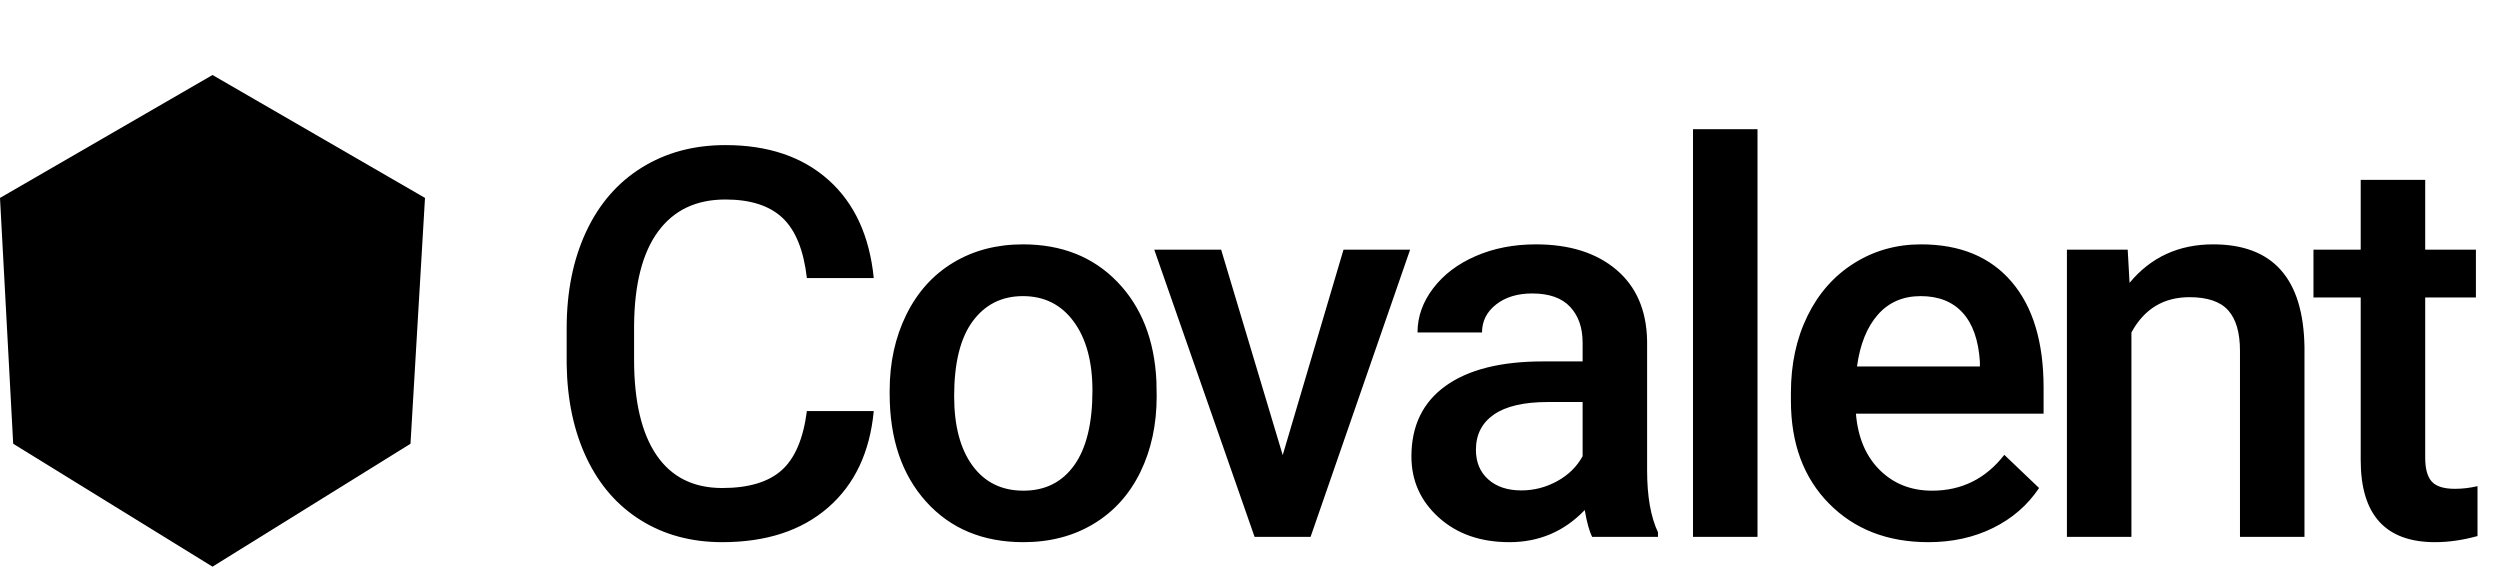 <?xml version="1.0" encoding="UTF-8" standalone="no"?>
<svg width="300px" height="69px" viewBox="0 0 300 69" version="1.1" xmlns="http://www.w3.org/2000/svg" xmlns:xlink="http://www.w3.org/1999/xlink">
    <g id="covalent-logo" fill-rules="evenodd">
        <g id="covalent">
            <g id="Group" transform="translate(0, 9)">
                <path d="M25.5,0 L51,14.75 L49.259,44.25 L25.5,59 L1.583,44.25 L-1.68724468e-15,14.75 L25.5,0 Z M25.5,2.945 L48.454,16.222 L46.871,42.778 L25.5,56.055 L4.129,42.778 L2.546,16.222 L25.5,2.945 Z" id="Combined-Shape"></path>
                <path d="M43.984,30.195 C43.507,29.944 42.95,29.934 42.459,30.108 L40.991,29.336 L40.991,23.214 L42.436,22.348 C42.614,22.402 42.798,22.438 42.989,22.438 C43.335,22.438 43.676,22.344 43.972,22.166 C44.409,21.903 44.717,21.488 44.84,20.996 C44.962,20.504 44.886,19.993 44.622,19.559 C44.101,18.696 42.872,18.39 42.003,18.912 C41.523,19.2 41.223,19.669 41.123,20.179 L39.719,21.022 L34.631,17.983 L34.631,16.306 C35.019,15.958 35.267,15.46 35.267,14.9 C35.267,13.852 34.411,13 33.359,13 C32.308,13 31.451,13.852 31.451,14.9 C31.451,15.46 31.7,15.958 32.087,16.306 L32.087,17.983 L27,21.023 L21.912,17.983 L21.912,16.306 C22.3,15.958 22.548,15.46 22.548,14.9 C22.548,13.852 21.692,13 20.64,13 C19.588,13 18.732,13.852 18.732,14.9 C18.732,15.46 18.98,15.958 19.368,16.306 L19.368,17.983 L14.282,21.022 L12.877,20.179 C12.778,19.669 12.478,19.199 11.997,18.912 C11.128,18.388 9.901,18.696 9.378,19.558 C9.114,19.992 9.037,20.504 9.16,20.996 C9.283,21.488 9.591,21.903 10.027,22.166 C10.325,22.344 10.664,22.438 11.01,22.438 C11.201,22.438 11.385,22.402 11.563,22.348 L13.008,23.216 L13.008,29.336 L11.542,30.109 C11.051,29.935 10.494,29.944 10.016,30.196 C9.086,30.686 8.73,31.838 9.221,32.764 C9.553,33.388 10.199,33.776 10.908,33.776 C11.218,33.776 11.524,33.7 11.799,33.555 C12.295,33.295 12.622,32.842 12.749,32.339 L14.241,31.554 L19.368,34.617 L19.368,40.736 L17.902,41.509 C17.409,41.335 16.852,41.345 16.375,41.596 C15.445,42.086 15.089,43.238 15.58,44.164 C15.912,44.788 16.558,45.176 17.268,45.176 C17.577,45.176 17.884,45.1 18.158,44.955 C18.655,44.695 18.981,44.242 19.109,43.739 L20.601,42.954 L25.728,46.017 L25.728,47.694 C25.34,48.042 25.092,48.54 25.092,49.1 C25.092,50.148 25.948,51 27,51 C28.052,51 28.908,50.148 28.908,49.1 C28.908,48.54 28.66,48.042 28.272,47.694 L28.272,46.017 L33.399,42.954 L34.891,43.739 C35.019,44.244 35.345,44.695 35.841,44.957 C36.114,45.1 36.422,45.176 36.731,45.176 C37.441,45.176 38.087,44.788 38.419,44.164 C38.911,43.238 38.554,42.085 37.624,41.596 C37.147,41.344 36.59,41.335 36.099,41.509 L34.631,40.736 L34.631,34.617 L39.759,31.554 L41.25,32.339 C41.379,32.844 41.705,33.295 42.201,33.557 C42.474,33.7 42.782,33.776 43.091,33.776 C43.801,33.776 44.447,33.388 44.779,32.764 C45.271,31.838 44.914,30.685 43.984,30.195 L43.984,30.195 Z M32.087,40.782 L27,43.822 L21.912,40.782 L21.912,34.617 L27,31.577 L32.087,34.617 L32.087,40.782 L32.087,40.782 Z M38.447,29.382 L33.359,32.422 L28.272,29.382 L28.272,23.217 L33.359,20.177 L38.447,23.217 L38.447,29.382 L38.447,29.382 Z" id="Shape"></path>
            </g>
            <path d="M104.851,49.325 C104.384,54.273 102.558,58.132 99.373,60.903 C96.188,63.674 91.952,65.06 86.665,65.06 C82.97,65.06 79.716,64.184 76.902,62.432 C74.089,60.68 71.918,58.191 70.389,54.963 C68.86,51.736 68.064,47.988 68,43.72 L68,39.388 C68,35.014 68.775,31.16 70.325,27.826 C71.875,24.493 74.099,21.923 76.998,20.118 C79.896,18.313 83.246,17.411 87.047,17.411 C92.164,17.411 96.283,18.802 99.405,21.583 C102.526,24.365 104.342,28.293 104.851,33.368 L96.825,33.368 C96.443,30.035 95.471,27.63 93.911,26.154 C92.35,24.678 90.062,23.94 87.047,23.94 C83.543,23.94 80.852,25.22 78.973,27.778 C77.093,30.337 76.133,34.09 76.09,39.038 L76.09,43.146 C76.09,48.158 76.987,51.98 78.781,54.613 C80.576,57.246 83.203,58.562 86.665,58.562 C89.828,58.562 92.207,57.851 93.799,56.428 C95.392,55.006 96.4,52.638 96.825,49.325 L104.851,49.325 Z M106.759,46.873 C106.759,43.497 107.428,40.455 108.765,37.748 C110.103,35.04 111.982,32.96 114.403,31.505 C116.824,30.05 119.605,29.323 122.748,29.323 C127.398,29.323 131.172,30.82 134.071,33.814 C136.969,36.808 138.535,40.779 138.769,45.726 L138.801,47.542 C138.801,50.939 138.148,53.976 136.842,56.651 C135.536,59.327 133.667,61.397 131.236,62.862 C128.805,64.327 125.997,65.06 122.811,65.06 C117.949,65.06 114.058,63.441 111.138,60.203 C108.218,56.964 106.759,52.649 106.759,47.255 L106.759,46.873 Z M114.498,47.542 C114.498,51.088 115.231,53.864 116.696,55.871 C118.161,57.877 120.2,58.881 122.811,58.881 C125.423,58.881 127.456,57.861 128.911,55.823 C130.365,53.785 131.093,50.801 131.093,46.873 C131.093,43.391 130.344,40.63 128.847,38.592 C127.35,36.553 125.317,35.534 122.748,35.534 C120.221,35.534 118.214,36.537 116.728,38.544 C115.242,40.551 114.498,43.55 114.498,47.542 L114.498,47.542 Z M153.926,54.613 L161.22,29.96 L169.214,29.96 L157.27,64.423 L150.55,64.423 L138.51,29.96 L146.537,29.96 L153.926,54.613 Z M191.06,64.423 C190.721,63.764 190.423,62.692 190.168,61.206 C187.705,63.775 184.69,65.06 181.123,65.06 C177.662,65.06 174.838,64.072 172.651,62.098 C170.463,60.123 169.37,57.681 169.37,54.772 C169.37,51.098 170.734,48.28 173.463,46.316 C176.191,44.351 180.093,43.369 185.168,43.369 L189.914,43.369 L189.914,41.108 C189.914,39.324 189.415,37.896 188.417,36.824 C187.419,35.752 185.9,35.216 183.862,35.216 C182.1,35.216 180.656,35.656 179.53,36.537 C178.405,37.419 177.842,38.539 177.842,39.898 L170.102,39.898 C170.102,38.008 170.729,36.24 171.982,34.595 C173.234,32.949 174.938,31.659 177.094,30.725 C179.249,29.79 181.654,29.323 184.308,29.323 C188.342,29.323 191.559,30.337 193.959,32.365 C196.358,34.393 197.59,37.243 197.653,40.917 L197.653,56.46 C197.653,59.56 198.089,62.034 198.959,63.881 L198.959,64.423 L191.06,64.423 Z M182.556,58.849 C184.085,58.849 185.524,58.477 186.872,57.734 C188.22,56.991 189.234,55.993 189.914,54.74 L189.914,48.243 L185.741,48.243 C182.875,48.243 180.719,48.742 179.275,49.74 C177.832,50.738 177.11,52.15 177.11,53.976 C177.11,55.462 177.603,56.646 178.591,57.527 C179.578,58.408 180.9,58.849 182.556,58.849 L182.556,58.849 Z M210.9,64.423 L203.16,64.423 L203.16,15.5 L210.9,15.5 L210.9,64.423 Z M231.408,65.06 C226.503,65.06 222.527,63.515 219.48,60.425 C216.433,57.336 214.909,53.222 214.909,48.083 L214.909,47.128 C214.909,43.688 215.573,40.614 216.9,37.907 C218.227,35.2 220.09,33.092 222.49,31.585 C224.889,30.077 227.565,29.323 230.516,29.323 C235.209,29.323 238.834,30.82 241.393,33.814 C243.952,36.808 245.231,41.044 245.231,46.523 L245.231,49.644 L222.713,49.644 C222.946,52.489 223.896,54.74 225.563,56.396 C227.23,58.053 229.327,58.881 231.854,58.881 C235.4,58.881 238.288,57.447 240.517,54.581 L244.69,58.562 C243.309,60.622 241.467,62.22 239.163,63.356 C236.86,64.492 234.274,65.06 231.408,65.06 L231.408,65.06 Z M230.484,35.534 C228.361,35.534 226.646,36.277 225.34,37.764 C224.034,39.25 223.201,41.32 222.84,43.975 L237.587,43.975 L237.587,43.401 C237.417,40.811 236.727,38.852 235.517,37.525 C234.306,36.198 232.629,35.534 230.484,35.534 L230.484,35.534 Z M255.324,29.96 L255.547,33.942 C258.095,30.863 261.439,29.323 265.58,29.323 C272.757,29.323 276.409,33.432 276.537,41.649 L276.537,64.423 L268.797,64.423 L268.797,42.095 C268.797,39.908 268.324,38.289 267.38,37.238 C266.435,36.187 264.89,35.662 262.745,35.662 C259.624,35.662 257.299,37.074 255.77,39.898 L255.77,64.423 L248.03,64.423 L248.03,29.96 L255.324,29.96 Z M291.025,21.583 L291.025,29.96 L297.109,29.96 L297.109,35.693 L291.025,35.693 L291.025,54.931 C291.025,56.248 291.285,57.198 291.805,57.782 C292.326,58.366 293.255,58.658 294.592,58.658 C295.484,58.658 296.387,58.552 297.3,58.339 L297.3,64.327 C295.537,64.816 293.839,65.06 292.204,65.06 C286.258,65.06 283.285,61.779 283.285,55.218 L283.285,35.693 L277.616,35.693 L277.616,29.96 L283.285,29.96 L283.285,21.583 L291.025,21.583 Z" id="Covalent"></path>
        </g>
    </g>
</svg>

